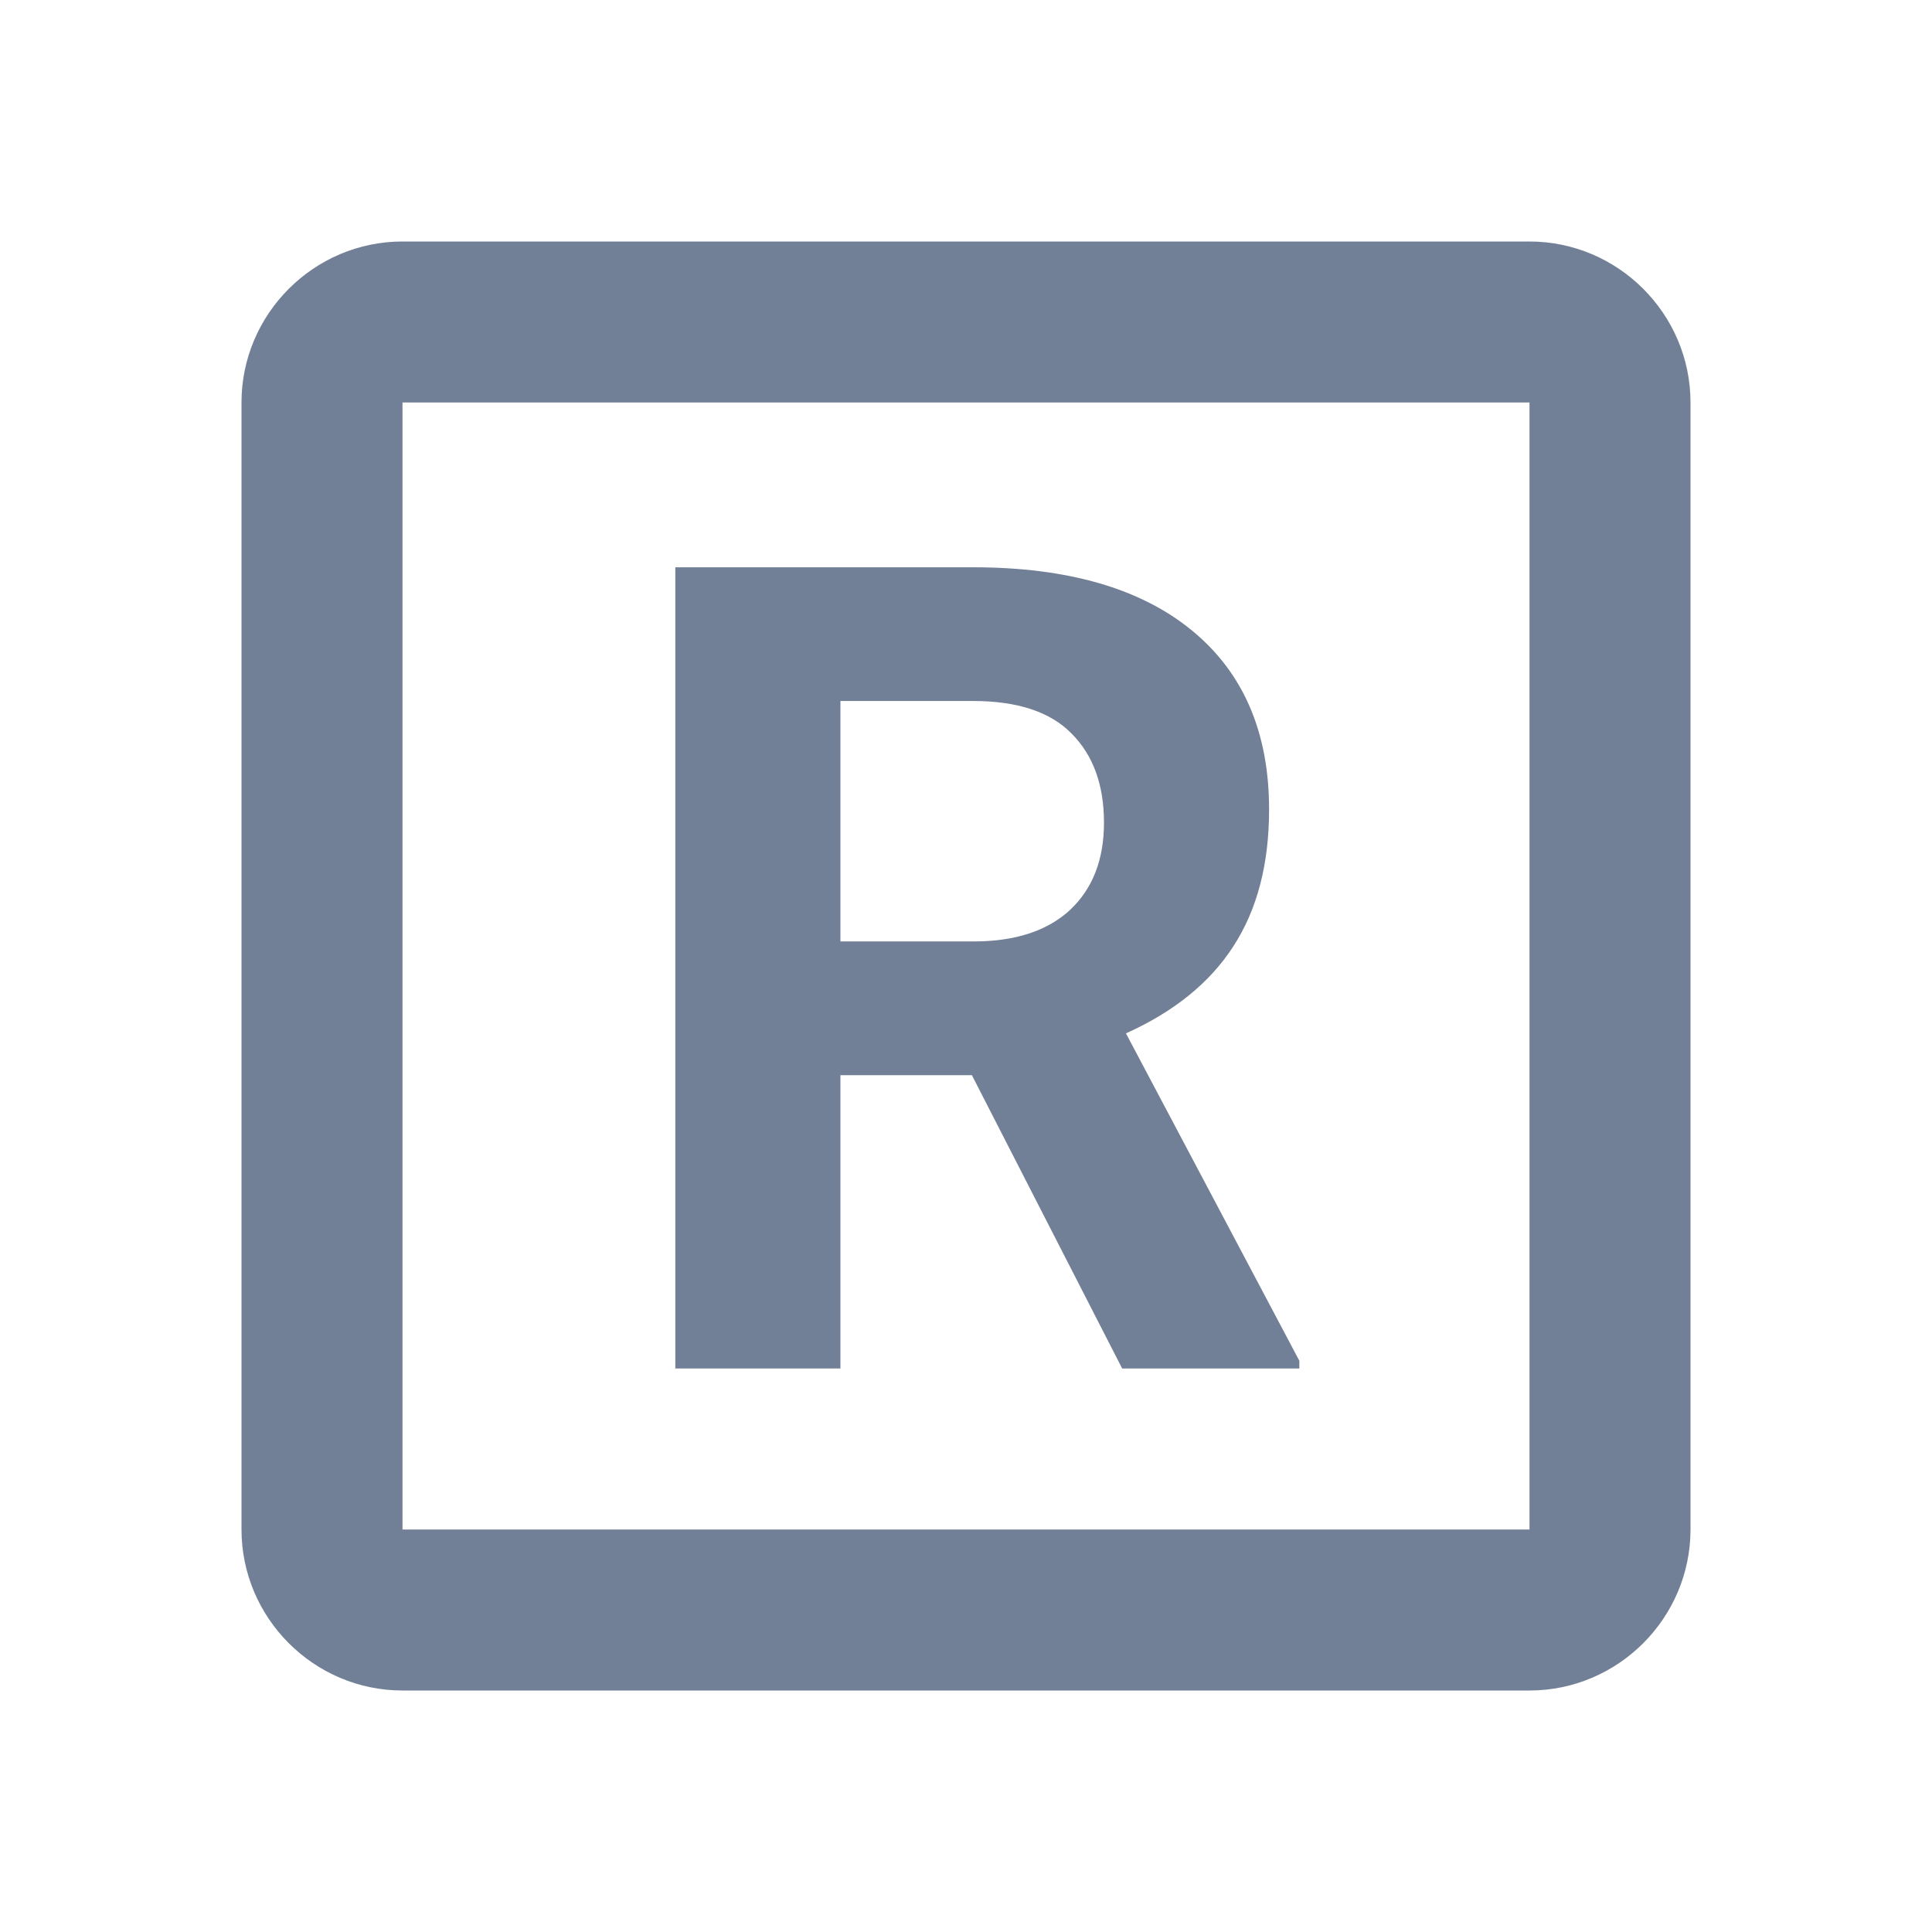 <svg xmlns="http://www.w3.org/2000/svg" width="24" height="24" fill="#718096" viewBox="0 0 24 24"><path fill-rule="evenodd" d="M5 3H19C20.1 3 21 3.9 21 5V19C21 20.1 20.1 21 19 21H5C3.9 21 3 20.1 3 19V5C3 3.9 3.9 3 5 3ZM5 19H19V5H5V19ZM10.44 13.356H12.073L13.94 17H16.141V16.904L13.987 12.837C14.584 12.568 15.029 12.208 15.32 11.757C15.617 11.301 15.765 10.734 15.765 10.055C15.765 9.098 15.446 8.357 14.808 7.833C14.17 7.309 13.263 7.047 12.087 7.047H8.389V17H10.44V13.356ZM12.094 11.695H10.44V8.708H12.087C12.638 8.708 13.046 8.842 13.31 9.111C13.579 9.38 13.714 9.749 13.714 10.219C13.714 10.679 13.573 11.041 13.29 11.306C13.008 11.565 12.609 11.695 12.094 11.695Z" clip-rule="evenodd"/></svg>